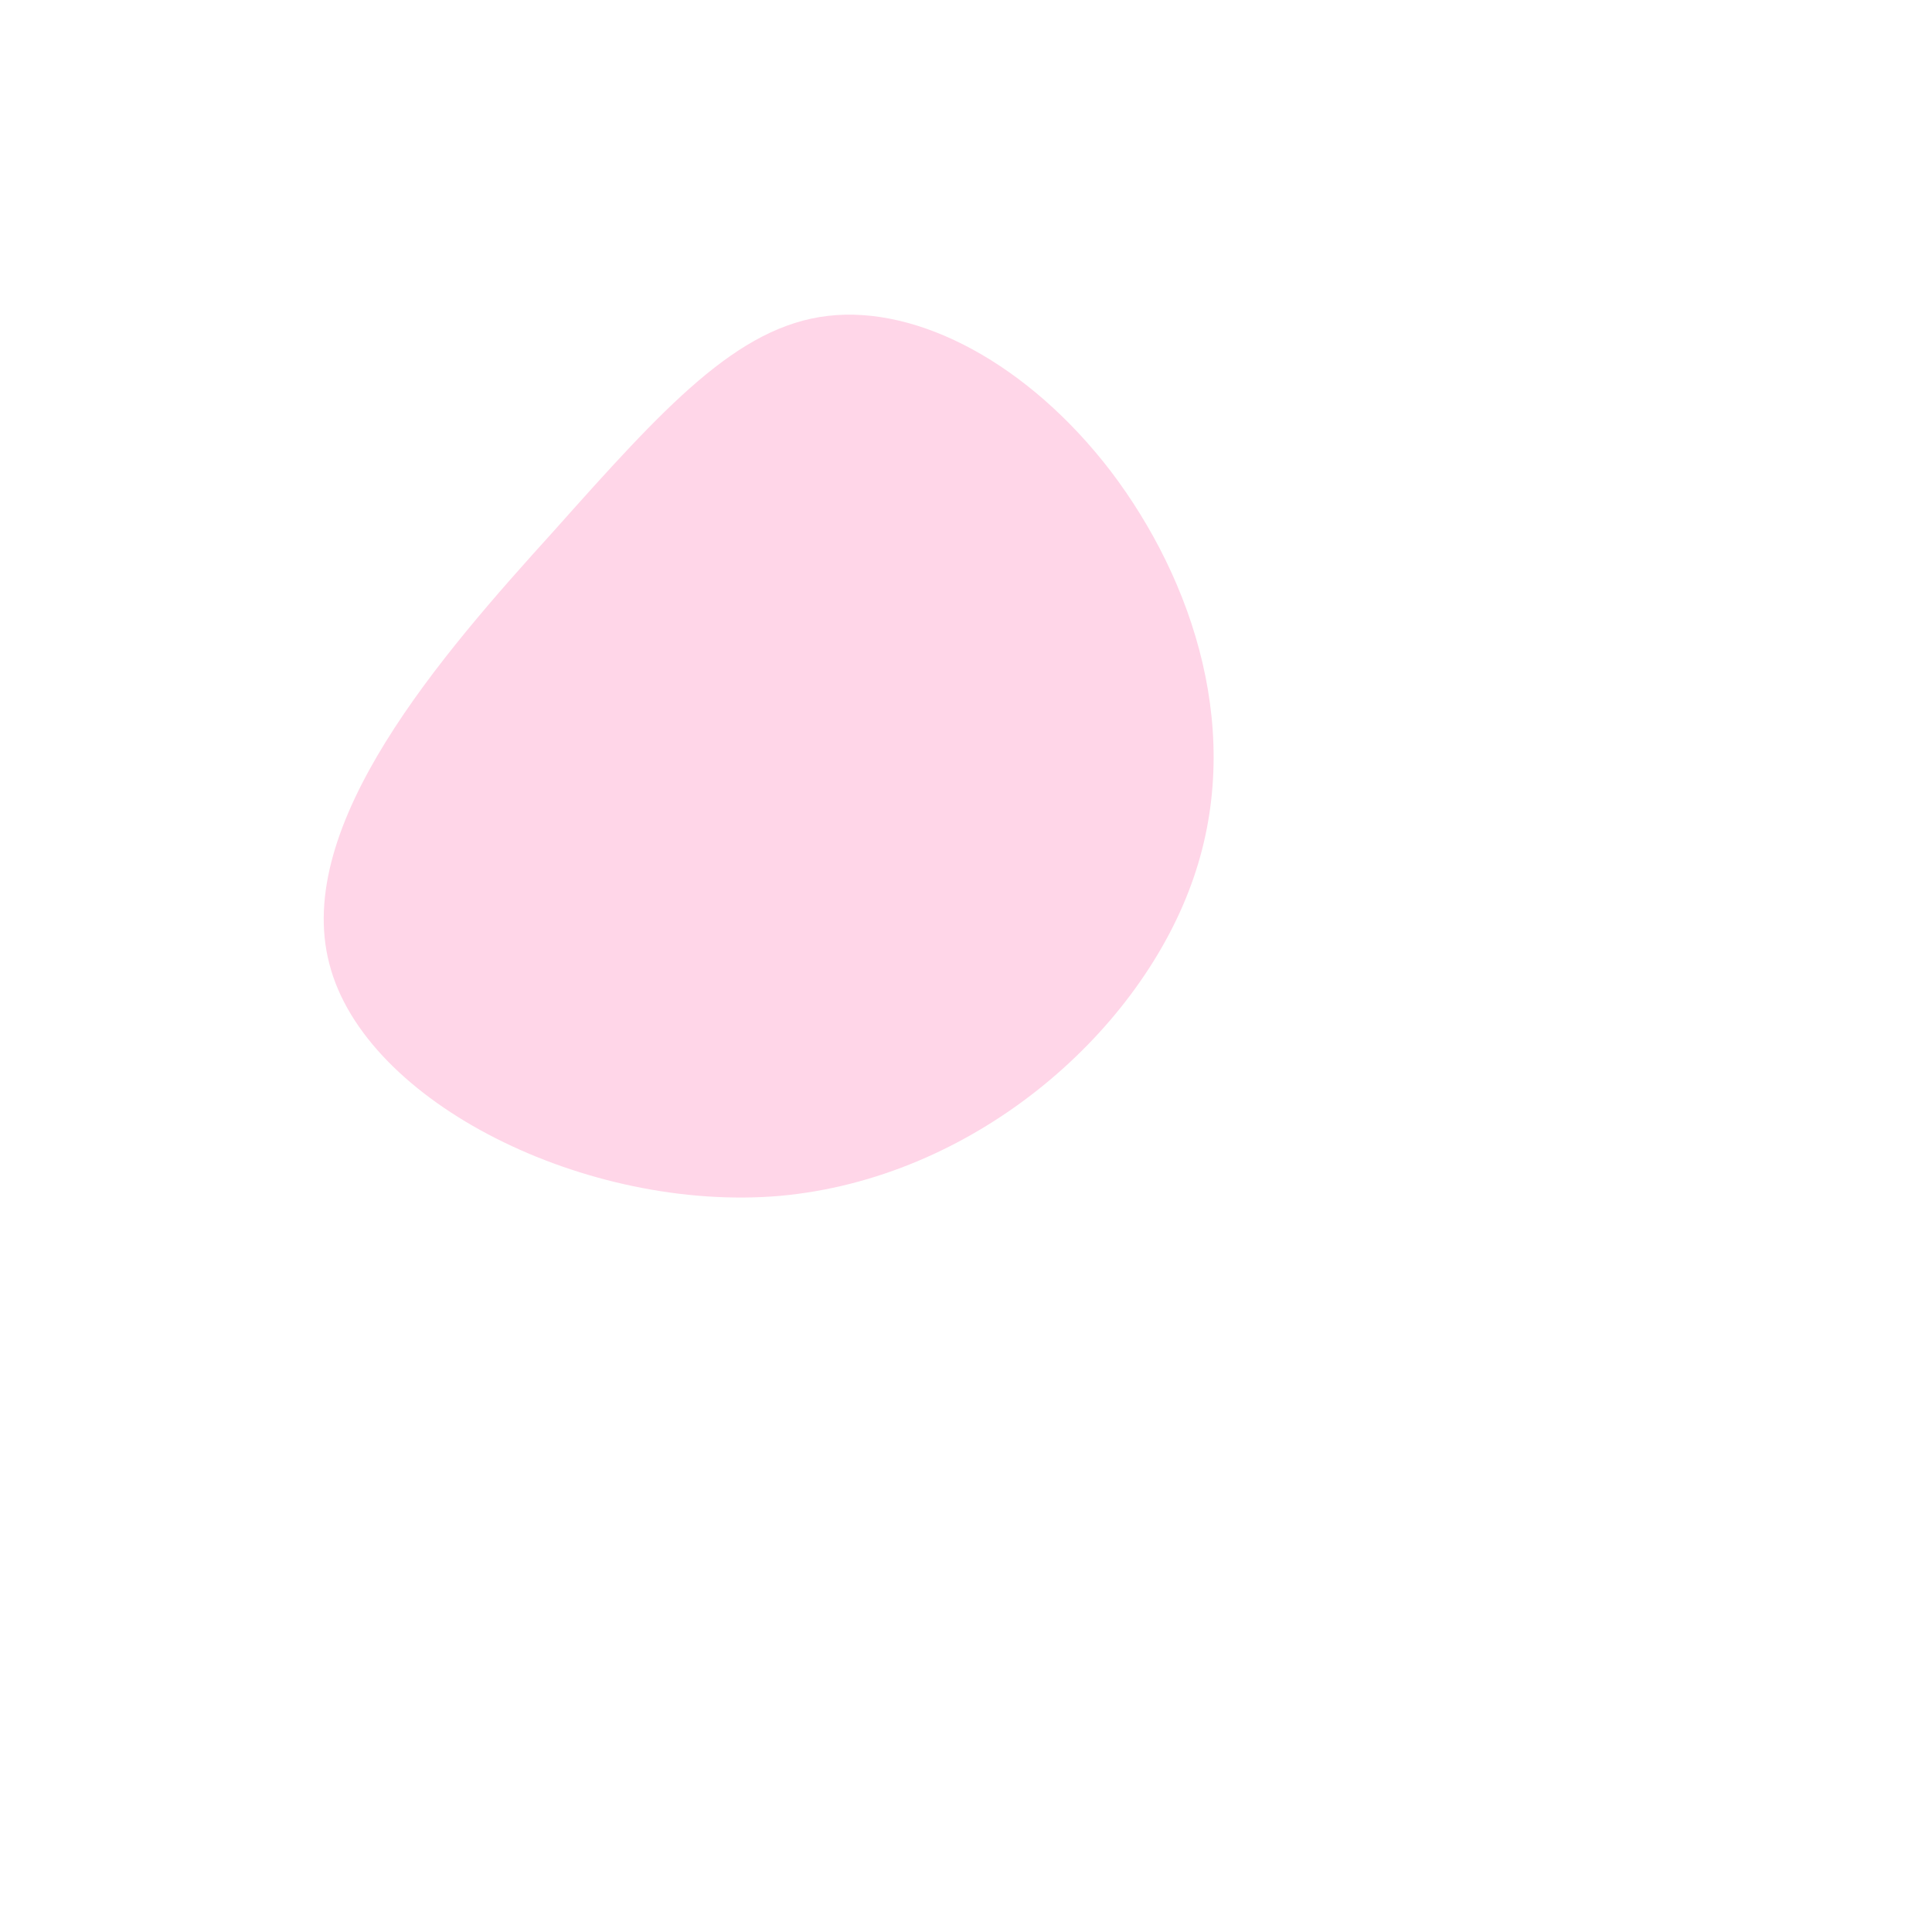 <?xml version="1.0" standalone="no"?>
<svg viewBox="0 0 200 200" xmlns="http://www.w3.org/2000/svg">
  <path fill="#ffd6e8" d="M 15 -51.2 C 23.5 -40 29 -23.9 23.3 -8.4 C 17.6 7.2 0.7 22 -19.3 23.8 C -39.2 25.5 -62.2 14.2 -65.9 -0.2 C -69.7 -14.6 -54.3 -32.2 -42.7 -45 C -31.2 -57.9 -23.7 -66.2 -14.3 -67.3 C -4.9 -68.4 6.5 -62.3 15 -51.2 Z" transform="matrix(1,0,0,1,100,100)" />
</svg>

